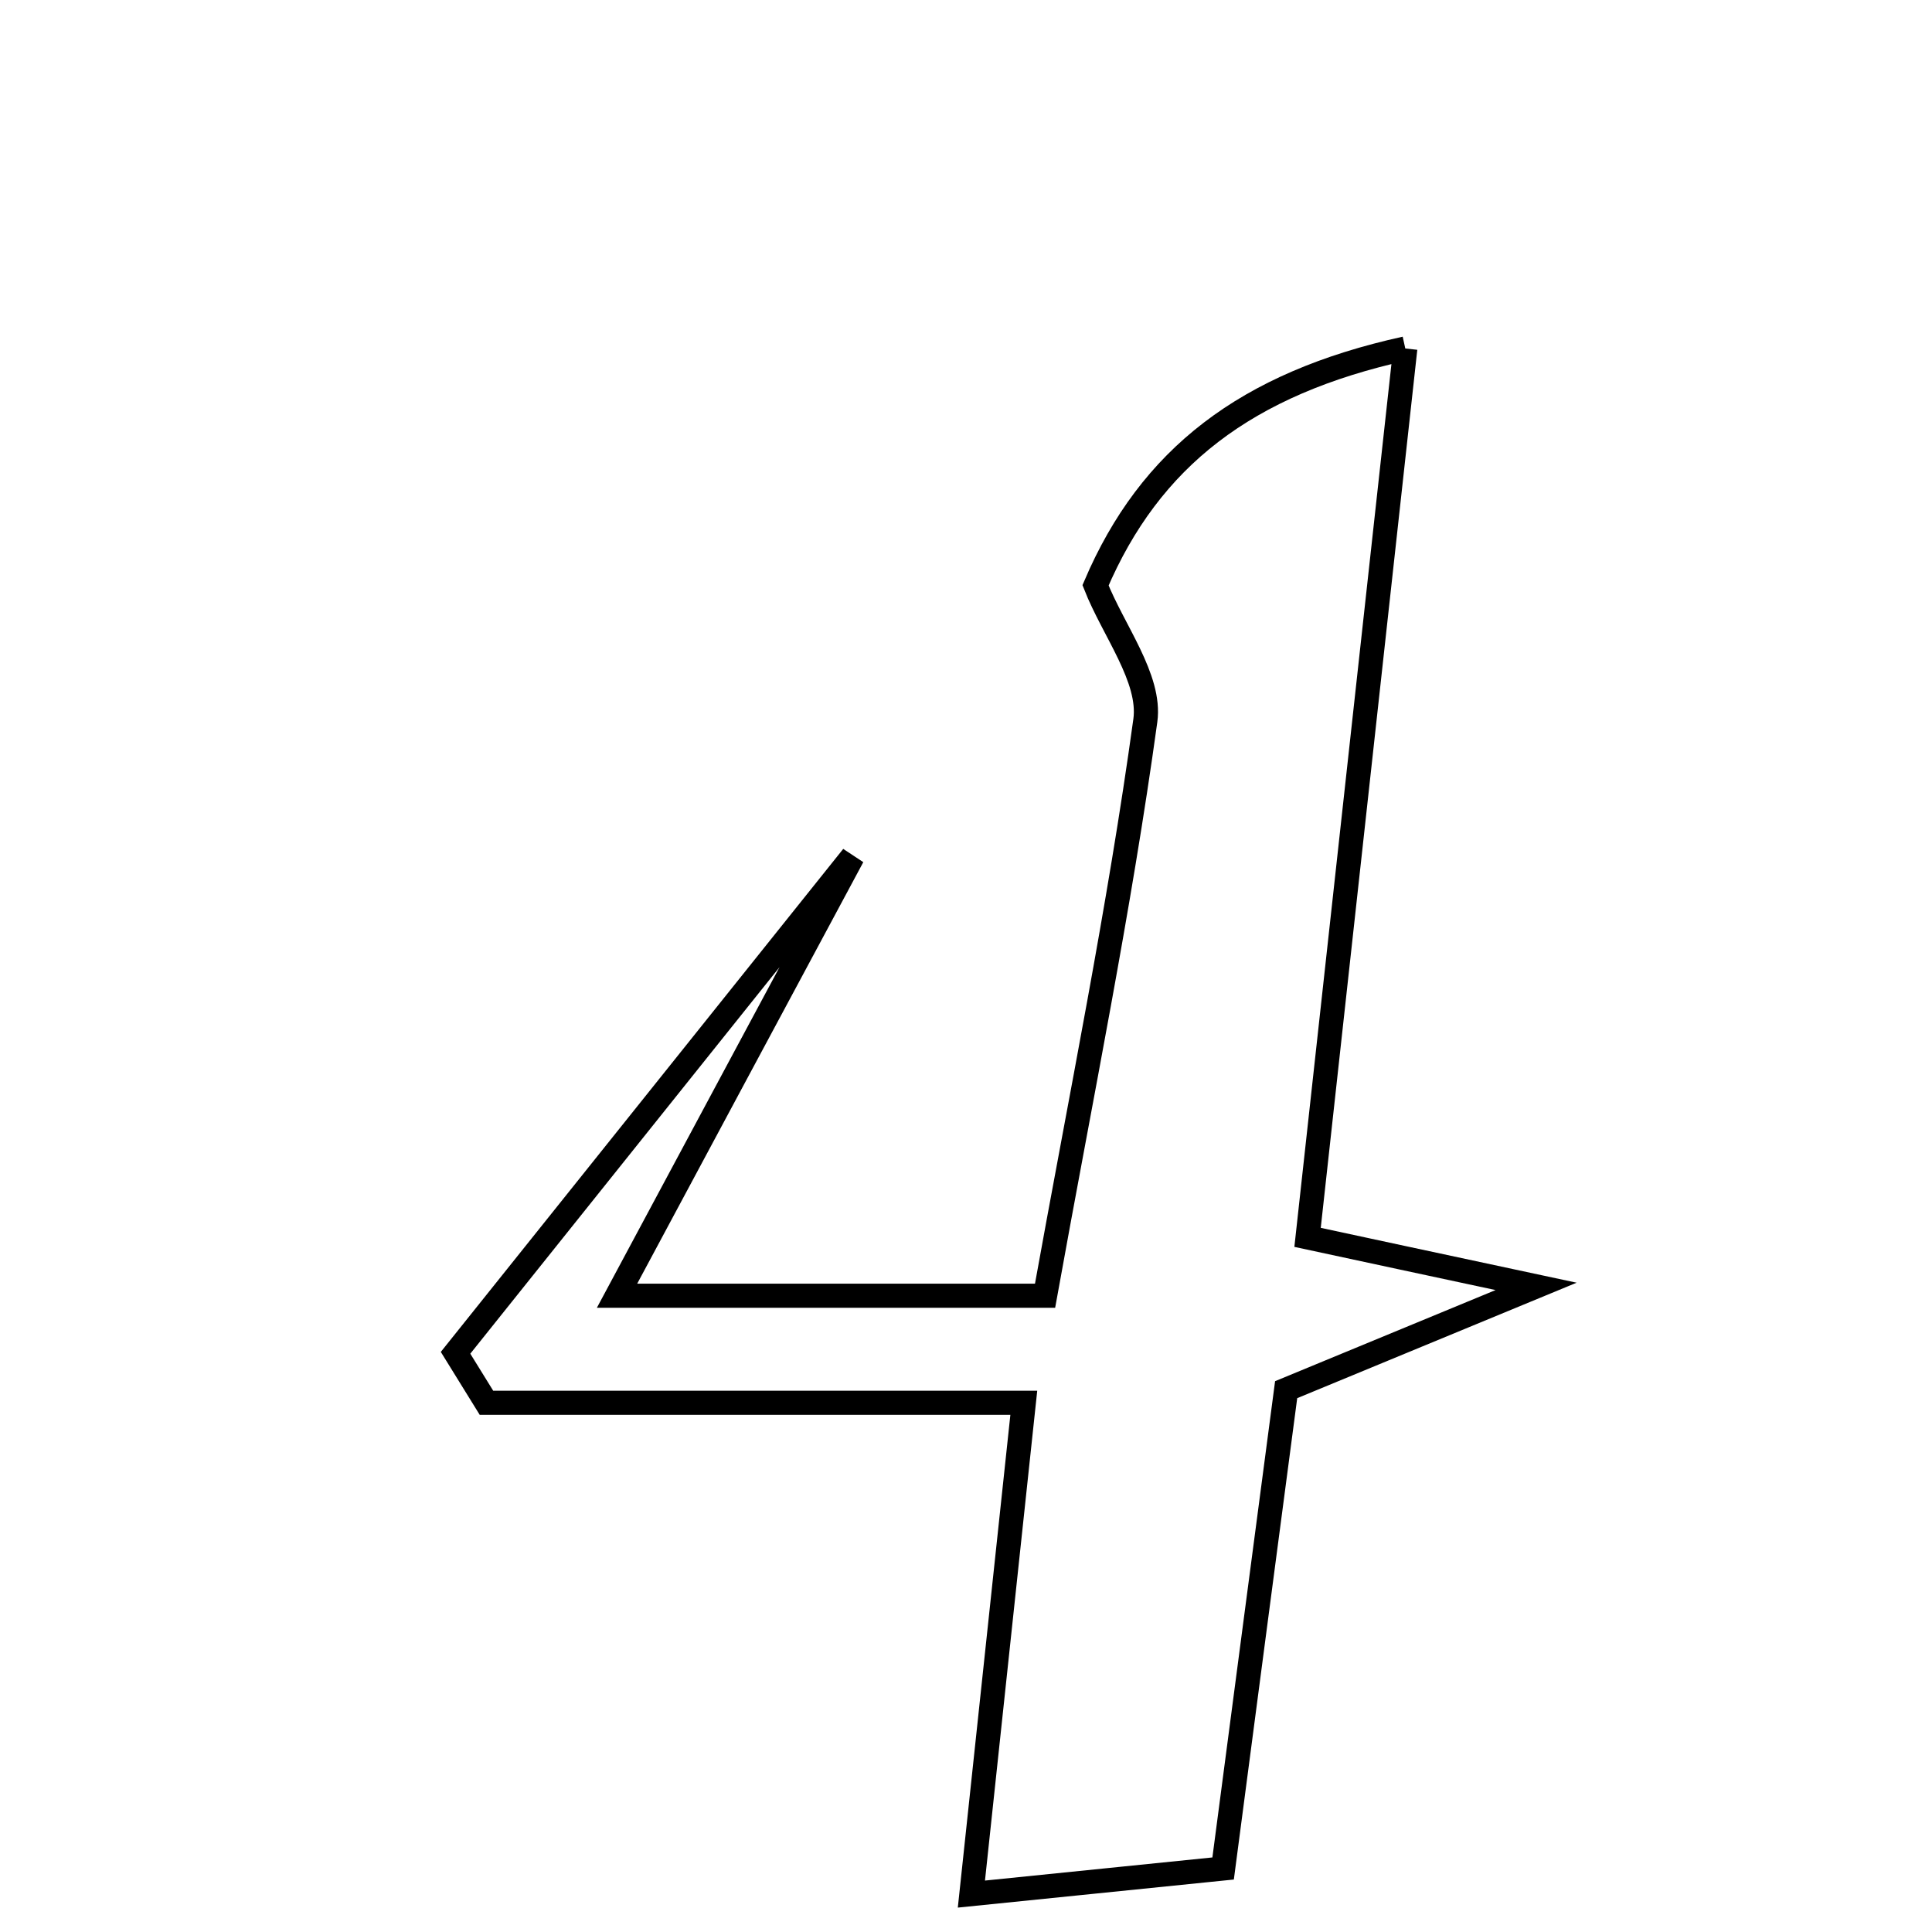 <svg xmlns="http://www.w3.org/2000/svg" viewBox="0.0 0.0 24.0 24.0" height="200px" width="200px"><path fill="none" stroke="black" stroke-width=".3" stroke-opacity="1.0"  filling="0" d="M17.457 4.329 C17.046 8.065 16.654 11.625 16.243 15.371 C16.987 15.531 17.706 15.686 19.082 15.98 C17.761 16.526 16.999 16.841 15.977 17.263 C15.743 19.039 15.485 20.992 15.194 23.211 C14.223 23.31 13.297 23.404 12.067 23.529 C12.292 21.415 12.487 19.589 12.718 17.426 C10.326 17.426 8.184 17.426 6.043 17.426 C5.915 17.219 5.787 17.012 5.659 16.805 C7.303 14.75 8.948 12.694 10.592 10.639 C9.634 12.424 8.676 14.209 7.665 16.096 C9.566 16.096 11.22 16.096 12.982 16.096 C13.428 13.621 13.905 11.296 14.228 8.949 C14.299 8.428 13.83 7.832 13.609 7.271 C14.285 5.689 15.476 4.765 17.457 4.329"></path></svg>